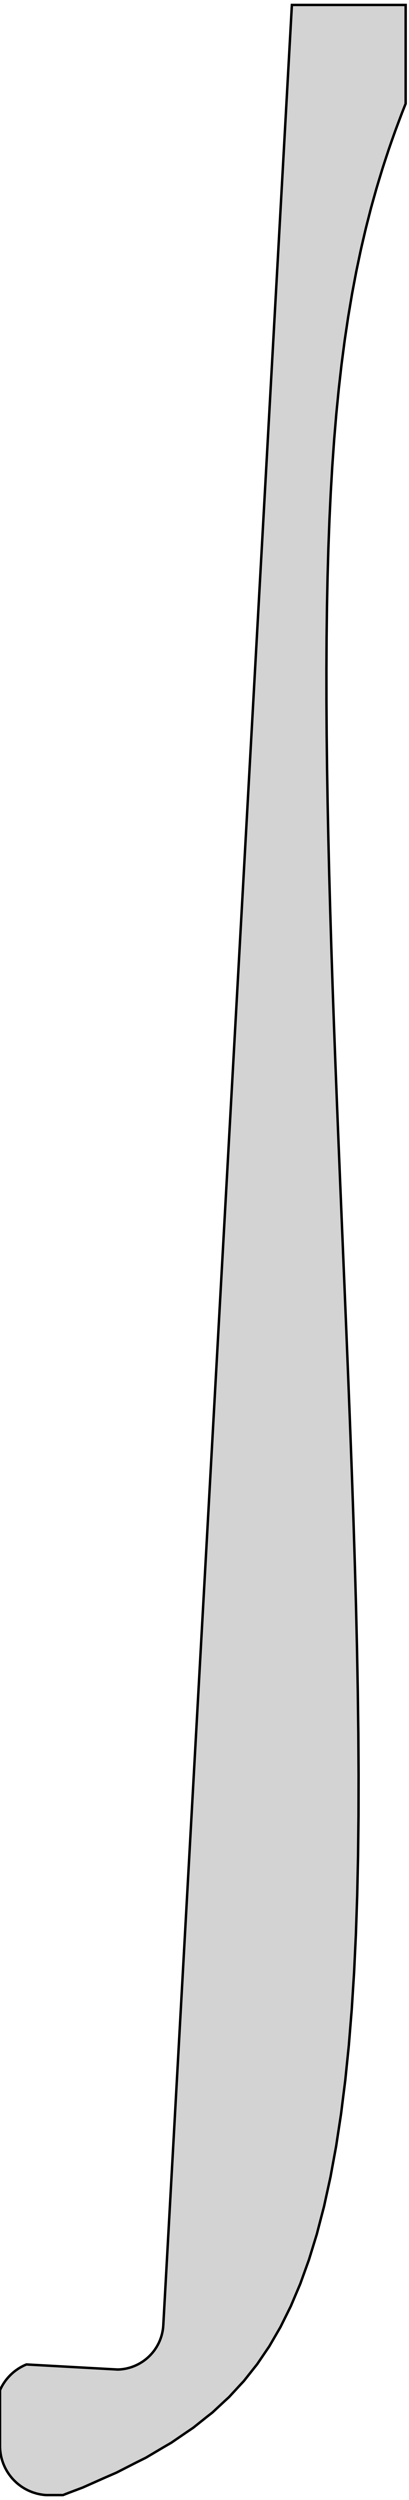 <?xml version="1.0" standalone="no"?>
<!DOCTYPE svg PUBLIC "-//W3C//DTD SVG 1.1//EN" "http://www.w3.org/Graphics/SVG/1.1/DTD/svg11.dtd">
<svg width="83mm" height="507mm" viewBox="-25 -2121 83 507" xmlns="http://www.w3.org/2000/svg" version="1.1">
<title>OpenSCAD Model</title>
<path d="
M -25,-1624.98 L -25,-1624.98 L -25,-1624.93 L -25,-1624.89 L -24.999,-1624.83 L -24.998,-1624.79
 L -24.997,-1624.73 L -24.996,-1624.69 L -24.994,-1624.63 L -24.992,-1624.59 L -24.99,-1624.53 L -24.988,-1624.49
 L -24.985,-1624.43 L -24.982,-1624.39 L -24.978,-1624.32 L -24.976,-1624.29 L -24.971,-1624.22 L -24.968,-1624.19
 L -24.963,-1624.12 L -24.96,-1624.09 L -24.954,-1624.02 L -24.95,-1623.99 L -24.944,-1623.92 L -24.94,-1623.89
 L -24.933,-1623.82 L -24.928,-1623.79 L -24.92,-1623.72 L -24.916,-1623.69 L -24.907,-1623.62 L -24.902,-1623.58
 L -24.893,-1623.52 L -24.887,-1623.49 L -24.878,-1623.42 L -24.872,-1623.39 L -24.861,-1623.32 L -24.855,-1623.29
 L -24.844,-1623.22 L -24.837,-1623.19 L -24.826,-1623.12 L -24.819,-1623.09 L -24.807,-1623.02 L -24.799,-1622.99
 L -24.786,-1622.92 L -24.779,-1622.89 L -24.765,-1622.83 L -24.757,-1622.79 L -24.743,-1622.73 L -24.734,-1622.69
 L -24.72,-1622.63 L -24.711,-1622.59 L -24.695,-1622.53 L -24.686,-1622.5 L -24.67,-1622.43 L -24.66,-1622.4
 L -24.644,-1622.34 L -24.634,-1622.3 L -24.617,-1622.24 L -24.606,-1622.2 L -24.588,-1622.14 L -24.578,-1622.11
 L -24.559,-1622.04 L -24.548,-1622.01 L -24.529,-1621.95 L -24.518,-1621.91 L -24.498,-1621.85 L -24.486,-1621.82
 L -24.466,-1621.76 L -24.454,-1621.72 L -24.433,-1621.66 L -24.421,-1621.63 L -24.399,-1621.57 L -24.386,-1621.53
 L -24.364,-1621.47 L -24.351,-1621.44 L -24.328,-1621.38 L -24.314,-1621.34 L -24.291,-1621.28 L -24.277,-1621.25
 L -24.253,-1621.19 L -24.239,-1621.16 L -24.214,-1621.1 L -24.2,-1621.06 L -24.175,-1621 L -24.16,-1620.97
 L -24.134,-1620.91 L -24.119,-1620.88 L -24.093,-1620.82 L -24.077,-1620.79 L -24.05,-1620.73 L -24.034,-1620.69
 L -24.006,-1620.64 L -23.99,-1620.6 L -23.962,-1620.54 L -23.946,-1620.51 L -23.917,-1620.45 L -23.9,-1620.42
 L -23.871,-1620.36 L -23.854,-1620.33 L -23.824,-1620.28 L -23.806,-1620.24 L -23.776,-1620.19 L -23.758,-1620.15
 L -23.727,-1620.1 L -23.709,-1620.07 L -23.677,-1620.01 L -23.659,-1619.98 L -23.626,-1619.92 L -23.608,-1619.89
 L -23.575,-1619.84 L -23.556,-1619.8 L -23.522,-1619.75 L -23.503,-1619.72 L -23.469,-1619.66 L -23.45,-1619.63
 L -23.415,-1619.58 L -23.395,-1619.55 L -23.36,-1619.49 L -23.34,-1619.46 L -23.304,-1619.41 L -23.284,-1619.38
 L -23.247,-1619.33 L -23.227,-1619.3 L -23.19,-1619.24 L -23.169,-1619.21 L -23.131,-1619.16 L -23.11,-1619.13
 L -23.072,-1619.08 L -23.05,-1619.05 L -23.012,-1619 L -22.99,-1618.97 L -22.951,-1618.92 L -22.929,-1618.89
 L -22.89,-1618.84 L -22.867,-1618.81 L -22.827,-1618.76 L -22.804,-1618.73 L -22.764,-1618.68 L -22.741,-1618.65
 L -22.7,-1618.6 L -22.676,-1618.57 L -22.635,-1618.52 L -22.611,-1618.5 L -22.57,-1618.45 L -22.545,-1618.42
 L -22.503,-1618.37 L -22.479,-1618.34 L -22.436,-1618.29 L -22.411,-1618.27 L -22.368,-1618.22 L -22.343,-1618.19
 L -22.299,-1618.15 L -22.274,-1618.12 L -22.23,-1618.07 L -22.204,-1618.05 L -22.16,-1618 L -22.134,-1617.97
 L -22.089,-1617.93 L -22.063,-1617.9 L -22.017,-1617.86 L -21.991,-1617.83 L -21.945,-1617.79 L -21.918,-1617.76
 L -21.872,-1617.72 L -21.845,-1617.69 L -21.798,-1617.65 L -21.771,-1617.62 L -21.724,-1617.58 L -21.697,-1617.55
 L -21.649,-1617.51 L -21.621,-1617.49 L -21.573,-1617.44 L -21.545,-1617.42 L -21.496,-1617.38 L -21.468,-1617.35
 L -21.419,-1617.31 L -21.391,-1617.29 L -21.341,-1617.25 L -21.313,-1617.23 L -21.263,-1617.19 L -21.234,-1617.16
 L -21.184,-1617.12 L -21.155,-1617.1 L -21.104,-1617.06 L -21.075,-1617.04 L -21.024,-1617 L -20.994,-1616.98
 L -20.943,-1616.94 L -20.913,-1616.92 L -20.861,-1616.88 L -20.832,-1616.86 L -20.779,-1616.82 L -20.749,-1616.8
 L -20.697,-1616.76 L -20.666,-1616.74 L -20.613,-1616.7 L -20.583,-1616.68 L -20.529,-1616.65 L -20.499,-1616.63
 L -20.445,-1616.59 L -20.414,-1616.57 L -20.36,-1616.54 L -20.329,-1616.52 L -20.274,-1616.48 L -20.243,-1616.47
 L -20.188,-1616.43 L -20.157,-1616.41 L -20.102,-1616.38 L -20.07,-1616.36 L -20.015,-1616.33 L -19.983,-1616.31
 L -19.927,-1616.28 L -19.895,-1616.26 L -19.839,-1616.23 L -19.806,-1616.21 L -19.75,-1616.18 L -19.718,-1616.16
 L -19.661,-1616.13 L -19.628,-1616.12 L -19.571,-1616.09 L -19.539,-1616.07 L -19.481,-1616.04 L -19.448,-1616.02
 L -19.391,-1616 L -19.358,-1615.98 L -19.3,-1615.95 L -19.267,-1615.94 L -19.208,-1615.91 L -19.175,-1615.89
 L -19.116,-1615.87 L -19.083,-1615.85 L -19.024,-1615.83 L -18.991,-1615.81 L -18.932,-1615.79 L -18.898,-1615.77
 L -18.838,-1615.75 L -18.805,-1615.73 L -18.745,-1615.71 L -18.711,-1615.7 L -18.651,-1615.67 L -18.617,-1615.66
 L -18.557,-1615.63 L -18.523,-1615.62 L -18.462,-1615.6 L -18.428,-1615.59 L -18.367,-1615.56 L -18.333,-1615.55
 L -18.272,-1615.53 L -18.237,-1615.52 L -18.177,-1615.5 L -18.142,-1615.49 L -18.081,-1615.47 L -18.046,-1615.46
 L -17.984,-1615.44 L -17.949,-1615.43 L -17.888,-1615.41 L -17.852,-1615.4 L -17.791,-1615.38 L -17.756,-1615.37
 L -17.694,-1615.35 L -17.658,-1615.34 L -17.596,-1615.32 L -17.561,-1615.31 L -17.499,-1615.3 L -17.463,-1615.29
 L -17.401,-1615.27 L -17.365,-1615.26 L -17.302,-1615.25 L -17.267,-1615.24 L -17.204,-1615.23 L -17.168,-1615.22
 L -17.105,-1615.21 L -17.07,-1615.2 L -17.007,-1615.18 L -16.971,-1615.18 L -16.907,-1615.16 L -16.871,-1615.16
 L -16.808,-1615.15 L -16.772,-1615.14 L -16.709,-1615.13 L -16.673,-1615.12 L -16.609,-1615.11 L -16.573,-1615.11
 L -16.509,-1615.1 L -16.473,-1615.09 L -16.41,-1615.08 L -16.373,-1615.08 L -16.309,-1615.07 L -16.273,-1615.06
 L -16.209,-1615.05 L -16.173,-1615.05 L -16.109,-1615.04 L -16.072,-1615.04 L -16.008,-1615.03 L -15.972,-1615.03
 L -15.908,-1615.02 L -15.871,-1615.02 L -15.807,-1615.01 L -15.771,-1615.01 L -15.707,-1615.01 L -15.67,-1615
 L -15.606,-1615 L -12.219,-1615 L -11.121,-1615.43 L -8.209,-1616.53 L -3.738,-1618.52 L -1.349,-1619.56
 L 2.658,-1621.61 L 4.609,-1622.58 L 8.182,-1624.7 L 9.763,-1625.62 L 12.947,-1627.8 L 14.22,-1628.66
 L 17.073,-1630.94 L 18.088,-1631.73 L 20.675,-1634.14 L 21.475,-1634.87 L 23.859,-1637.46 L 24.479,-1638.12
 L 26.716,-1640.95 L 27.181,-1641.53 L 29.315,-1644.68 L 29.645,-1645.16 L 31.703,-1648.71 L 31.909,-1649.06
 L 33.907,-1653.09 L 33.999,-1653.27 L 35.694,-1657.27 L 35.927,-1657.82 L 35.938,-1657.85 L 37.699,-1662.73
 L 37.793,-1663.04 L 39.313,-1667.98 L 39.477,-1668.63 L 40.769,-1673.58 L 40.99,-1674.61 L 42.069,-1679.52
 L 42.331,-1680.96 L 43.216,-1685.77 L 43.505,-1687.68 L 44.214,-1692.31 L 44.514,-1694.73 L 45.069,-1699.13
 L 45.367,-1702.08 L 45.79,-1706.2 L 46.073,-1709.71 L 46.383,-1713.5 L 46.641,-1717.6 L 46.858,-1721.01
 L 47.08,-1725.71 L 47.223,-1728.71 L 47.402,-1734.04 L 47.488,-1736.59 L 47.617,-1742.55 L 47.662,-1744.62
 L 47.735,-1751.21 L 47.752,-1752.78 L 47.767,-1760.02 L 47.769,-1761.05 L 47.721,-1768.94 L 47.718,-1769.43
 L 47.624,-1776.8 L 47.61,-1777.89 L 47.609,-1777.97 L 47.454,-1786.42 L 47.44,-1787.06 L 47.254,-1795
 L 47.221,-1796.22 L 47.015,-1803.62 L 46.96,-1805.42 L 46.745,-1812.26 L 46.666,-1814.63 L 46.449,-1820.91
 L 46.343,-1823.85 L 46.132,-1829.56 L 45.999,-1833.06 L 45.799,-1838.19 L 45.64,-1842.23 L 45.456,-1846.79
 L 45.271,-1851.36 L 45.105,-1855.35 L 44.896,-1860.44 L 44.752,-1863.85 L 44.521,-1869.44 L 44.4,-1872.29
 L 44.151,-1878.35 L 44.053,-1880.66 L 43.788,-1887.17 L 43.714,-1888.93 L 43.436,-1895.87 L 43.385,-1897.12
 L 43.1,-1904.46 L 43.07,-1905.19 L 42.782,-1912.91 L 42.772,-1913.16 L 42.622,-1917.37 L 42.495,-1921.01
 L 42.488,-1921.21 L 42.242,-1928.72 L 42.223,-1929.36 L 42.012,-1936.31 L 41.984,-1937.36 L 41.808,-1943.75
 L 41.774,-1945.18 L 41.632,-1951.05 L 41.596,-1952.84 L 41.486,-1958.2 L 41.452,-1960.33 L 41.372,-1965.19
 L 41.344,-1967.64 L 41.292,-1972.03 L 41.275,-1974.77 L 41.248,-1978.72 L 41.246,-1981.72 L 41.242,-1985.25
 L 41.26,-1988.5 L 41.276,-1991.61 L 41.319,-1995.09 L 41.352,-1997.83 L 41.425,-2001.51 L 41.473,-2003.88
 L 41.582,-2007.75 L 41.639,-2009.78 L 41.791,-2013.82 L 41.855,-2015.54 L 42.054,-2019.73 L 42.122,-2021.14
 L 42.376,-2025.48 L 42.443,-2026.6 L 42.759,-2031.08 L 42.82,-2031.93 L 43.205,-2036.53 L 43.256,-2037.13
 L 43.719,-2041.84 L 43.754,-2042.19 L 44.303,-2047.02 L 44.317,-2047.14 L 44.657,-2049.74 L 44.948,-2051.97
 L 44.962,-2052.06 L 45.65,-2056.68 L 45.7,-2056.98 L 46.425,-2061.29 L 46.516,-2061.79 L 47.273,-2065.8
 L 47.413,-2066.48 L 48.196,-2070.2 L 48.391,-2071.06 L 49.193,-2074.5 L 49.451,-2075.53 L 50.264,-2078.71
 L 50.591,-2079.9 L 51.407,-2082.81 L 51.809,-2084.15 L 52.619,-2086.81 L 53.099,-2088.3 L 53.895,-2090.71
 L 54.456,-2092.33 L 55.227,-2094.5 L 55.873,-2096.23 L 56.609,-2098.18 L 57.321,-2099.98 L 57.322,-2120
 L 34.233,-2120 L 8.136,-1649.43 L 8.132,-1649.37 L 8.13,-1649.34 L 8.126,-1649.28 L 8.123,-1649.24
 L 8.118,-1649.18 L 8.116,-1649.15 L 8.11,-1649.09 L 8.107,-1649.05 L 8.101,-1648.99 L 8.097,-1648.96
 L 8.091,-1648.89 L 8.087,-1648.86 L 8.079,-1648.8 L 8.075,-1648.76 L 8.067,-1648.7 L 8.062,-1648.67
 L 8.054,-1648.61 L 8.049,-1648.57 L 8.04,-1648.51 L 8.035,-1648.48 L 8.025,-1648.42 L 8.019,-1648.38
 L 8.009,-1648.33 L 8.003,-1648.29 L 7.992,-1648.23 L 7.985,-1648.2 L 7.974,-1648.14 L 7.967,-1648.1
 L 7.955,-1648.04 L 7.948,-1648.01 L 7.935,-1647.95 L 7.928,-1647.91 L 7.914,-1647.85 L 7.906,-1647.82
 L 7.893,-1647.76 L 7.884,-1647.73 L 7.87,-1647.67 L 7.861,-1647.63 L 7.846,-1647.58 L 7.837,-1647.54
 L 7.822,-1647.48 L 7.813,-1647.45 L 7.796,-1647.39 L 7.787,-1647.36 L 7.77,-1647.3 L 7.76,-1647.26
 L 7.742,-1647.21 L 7.732,-1647.17 L 7.714,-1647.11 L 7.704,-1647.08 L 7.685,-1647.02 L 7.674,-1646.99
 L 7.655,-1646.93 L 7.644,-1646.9 L 7.624,-1646.84 L 7.612,-1646.81 L 7.592,-1646.75 L 7.58,-1646.72
 L 7.559,-1646.66 L 7.547,-1646.63 L 7.525,-1646.57 L 7.513,-1646.54 L 7.49,-1646.48 L 7.478,-1646.45
 L 7.455,-1646.39 L 7.442,-1646.36 L 7.418,-1646.3 L 7.405,-1646.27 L 7.381,-1646.21 L 7.367,-1646.18
 L 7.343,-1646.13 L 7.328,-1646.09 L 7.304,-1646.04 L 7.289,-1646.01 L 7.263,-1645.95 L 7.249,-1645.92
 L 7.223,-1645.86 L 7.207,-1645.83 L 7.181,-1645.78 L 7.165,-1645.75 L 7.138,-1645.69 L 7.122,-1645.66
 L 7.095,-1645.61 L 7.078,-1645.58 L 7.05,-1645.52 L 7.034,-1645.49 L 7.005,-1645.44 L 6.988,-1645.41
 L 6.959,-1645.35 L 6.942,-1645.32 L 6.912,-1645.27 L 6.894,-1645.24 L 6.864,-1645.19 L 6.846,-1645.16
 L 6.815,-1645.1 L 6.797,-1645.07 L 6.766,-1645.02 L 6.748,-1644.99 L 6.716,-1644.94 L 6.697,-1644.91
 L 6.664,-1644.86 L 6.646,-1644.83 L 6.613,-1644.78 L 6.593,-1644.75 L 6.56,-1644.7 L 6.54,-1644.67
 L 6.506,-1644.62 L 6.486,-1644.59 L 6.452,-1644.54 L 6.432,-1644.51 L 6.397,-1644.46 L 6.376,-1644.43
 L 6.341,-1644.38 L 6.32,-1644.35 L 6.284,-1644.3 L 6.263,-1644.28 L 6.227,-1644.23 L 6.205,-1644.2
 L 6.168,-1644.15 L 6.147,-1644.12 L 6.109,-1644.08 L 6.087,-1644.05 L 6.049,-1644 L 6.027,-1643.97
 L 5.989,-1643.93 L 5.966,-1643.9 L 5.928,-1643.85 L 5.905,-1643.83 L 5.865,-1643.78 L 5.842,-1643.75
 L 5.803,-1643.71 L 5.779,-1643.68 L 5.739,-1643.64 L 5.716,-1643.61 L 5.675,-1643.56 L 5.651,-1643.54
 L 5.61,-1643.49 L 5.586,-1643.47 L 5.544,-1643.42 L 5.52,-1643.4 L 5.478,-1643.35 L 5.453,-1643.33
 L 5.411,-1643.29 L 5.386,-1643.26 L 5.343,-1643.22 L 5.318,-1643.19 L 5.275,-1643.15 L 5.249,-1643.13
 L 5.205,-1643.08 L 5.18,-1643.06 L 5.136,-1643.02 L 5.11,-1642.99 L 5.065,-1642.95 L 5.039,-1642.93
 L 4.994,-1642.89 L 4.968,-1642.86 L 4.922,-1642.82 L 4.896,-1642.8 L 4.85,-1642.76 L 4.823,-1642.74
 L 4.777,-1642.7 L 4.75,-1642.68 L 4.703,-1642.64 L 4.676,-1642.61 L 4.629,-1642.58 L 4.602,-1642.55
 L 4.554,-1642.52 L 4.526,-1642.49 L 4.479,-1642.46 L 4.451,-1642.44 L 4.403,-1642.4 L 4.374,-1642.38
 L 4.326,-1642.34 L 4.298,-1642.32 L 4.249,-1642.28 L 4.22,-1642.26 L 4.171,-1642.23 L 4.142,-1642.21
 L 4.092,-1642.17 L 4.063,-1642.15 L 4.014,-1642.12 L 3.984,-1642.1 L 3.934,-1642.06 L 3.905,-1642.04
 L 3.854,-1642.01 L 3.824,-1641.99 L 3.773,-1641.96 L 3.744,-1641.94 L 3.692,-1641.91 L 3.662,-1641.89
 L 3.611,-1641.86 L 3.581,-1641.84 L 3.529,-1641.81 L 3.498,-1641.79 L 3.446,-1641.76 L 3.416,-1641.74
 L 3.363,-1641.71 L 3.332,-1641.69 L 3.28,-1641.66 L 3.249,-1641.65 L 3.195,-1641.62 L 3.164,-1641.6
 L 3.111,-1641.57 L 3.08,-1641.56 L 3.026,-1641.53 L 2.995,-1641.51 L 2.941,-1641.48 L 2.909,-1641.47
 L 2.855,-1641.44 L 2.823,-1641.42 L 2.769,-1641.4 L 2.737,-1641.38 L 2.682,-1641.36 L 2.65,-1641.34
 L 2.595,-1641.32 L 2.563,-1641.3 L 2.507,-1641.28 L 2.475,-1641.26 L 2.419,-1641.24 L 2.387,-1641.23
 L 2.331,-1641.2 L 2.298,-1641.19 L 2.242,-1641.16 L 2.21,-1641.15 L 2.153,-1641.13 L 2.12,-1641.12
 L 2.064,-1641.09 L 2.031,-1641.08 L 1.974,-1641.06 L 1.941,-1641.05 L 1.884,-1641.03 L 1.851,-1641.01
 L 1.794,-1640.99 L 1.76,-1640.98 L 1.703,-1640.96 L 1.67,-1640.95 L 1.612,-1640.93 L 1.578,-1640.92
 L 1.521,-1640.9 L 1.487,-1640.89 L 1.429,-1640.87 L 1.395,-1640.86 L 1.337,-1640.85 L 1.303,-1640.84
 L 1.245,-1640.82 L 1.211,-1640.81 L 1.153,-1640.79 L 1.118,-1640.79 L 1.06,-1640.77 L 1.026,-1640.76
 L 0.967,-1640.75 L 0.933,-1640.74 L 0.874,-1640.72 L 0.839,-1640.72 L 0.78,-1640.7 L 0.746,-1640.69
 L 0.687,-1640.68 L 0.652,-1640.67 L 0.593,-1640.66 L 0.558,-1640.65 L 0.499,-1640.64 L 0.464,-1640.63
 L 0.405,-1640.62 L 0.37,-1640.62 L 0.31,-1640.61 L 0.275,-1640.6 L 0.216,-1640.59 L 0.181,-1640.58
 L 0.121,-1640.57 L 0.086,-1640.57 L 0.026,-1640.56 L -0.009,-1640.55 L -0.069,-1640.55 L -0.104,-1640.54
 L -0.164,-1640.53 L -0.199,-1640.53 L -0.259,-1640.52 L -0.295,-1640.52 L -0.355,-1640.51 L -0.39,-1640.51
 L -0.45,-1640.5 L -0.486,-1640.5 L -0.546,-1640.49 L -0.581,-1640.49 L -0.641,-1640.49 L -0.677,-1640.48
 L -0.737,-1640.48 L -0.773,-1640.48 L -0.833,-1640.47 L -0.868,-1640.47 L -0.929,-1640.47 L -0.964,-1640.47
 L -1.025,-1640.47 L -1.058,-1640.46 L -19.629,-1641.49 L -19.635,-1641.49 L -19.693,-1641.47 L -19.728,-1641.45
 L -19.786,-1641.43 L -19.821,-1641.41 L -19.879,-1641.39 L -19.914,-1641.37 L -19.971,-1641.35 L -20.006,-1641.33
 L -20.063,-1641.31 L -20.098,-1641.29 L -20.155,-1641.26 L -20.189,-1641.25 L -20.246,-1641.22 L -20.28,-1641.2
 L -20.336,-1641.17 L -20.37,-1641.16 L -20.426,-1641.13 L -20.46,-1641.11 L -20.516,-1641.08 L -20.549,-1641.06
 L -20.605,-1641.03 L -20.638,-1641.02 L -20.694,-1640.98 L -20.727,-1640.97 L -20.782,-1640.94 L -20.815,-1640.92
 L -20.869,-1640.89 L -20.902,-1640.87 L -20.956,-1640.83 L -20.989,-1640.81 L -21.043,-1640.78 L -21.075,-1640.76
 L -21.129,-1640.73 L -21.161,-1640.71 L -21.215,-1640.68 L -21.247,-1640.66 L -21.3,-1640.62 L -21.331,-1640.6
 L -21.384,-1640.57 L -21.416,-1640.54 L -21.468,-1640.51 L -21.499,-1640.49 L -21.551,-1640.45 L -21.582,-1640.43
 L -21.634,-1640.39 L -21.665,-1640.37 L -21.716,-1640.34 L -21.747,-1640.31 L -21.798,-1640.28 L -21.828,-1640.25
 L -21.879,-1640.22 L -21.909,-1640.19 L -21.959,-1640.15 L -21.989,-1640.13 L -22.039,-1640.09 L -22.068,-1640.07
 L -22.118,-1640.03 L -22.147,-1640.01 L -22.196,-1639.97 L -22.225,-1639.94 L -22.274,-1639.9 L -22.303,-1639.88
 L -22.351,-1639.84 L -22.38,-1639.81 L -22.427,-1639.77 L -22.456,-1639.74 L -22.503,-1639.7 L -22.532,-1639.68
 L -22.578,-1639.64 L -22.606,-1639.61 L -22.653,-1639.57 L -22.68,-1639.54 L -22.727,-1639.5 L -22.754,-1639.47
 L -22.799,-1639.43 L -22.827,-1639.4 L -22.872,-1639.36 L -22.899,-1639.33 L -22.943,-1639.29 L -22.97,-1639.26
 L -23.014,-1639.21 L -23.041,-1639.19 L -23.084,-1639.14 L -23.111,-1639.11 L -23.154,-1639.07 L -23.18,-1639.04
 L -23.223,-1638.99 L -23.248,-1638.97 L -23.29,-1638.92 L -23.316,-1638.89 L -23.358,-1638.84 L -23.383,-1638.82
 L -23.424,-1638.77 L -23.449,-1638.74 L -23.49,-1638.69 L -23.514,-1638.66 L -23.554,-1638.61 L -23.578,-1638.58
 L -23.618,-1638.54 L -23.642,-1638.51 L -23.682,-1638.46 L -23.705,-1638.43 L -23.744,-1638.38 L -23.767,-1638.35
 L -23.806,-1638.3 L -23.829,-1638.27 L -23.867,-1638.22 L -23.889,-1638.19 L -23.927,-1638.14 L -23.949,-1638.1
 L -23.986,-1638.05 L -24.008,-1638.02 L -24.044,-1637.97 L -24.066,-1637.94 L -24.102,-1637.89 L -24.123,-1637.86
 L -24.159,-1637.8 L -24.18,-1637.77 L -24.214,-1637.72 L -24.235,-1637.69 L -24.269,-1637.64 L -24.29,-1637.6
 L -24.323,-1637.55 L -24.343,-1637.52 L -24.377,-1637.46 L -24.396,-1637.43 L -24.429,-1637.38 L -24.448,-1637.35
 L -24.481,-1637.29 L -24.5,-1637.26 L -24.531,-1637.2 L -24.55,-1637.17 L -24.581,-1637.12 L -24.599,-1637.08
 L -24.63,-1637.03 L -24.648,-1636.99 L -24.678,-1636.94 L -24.696,-1636.9 L -24.725,-1636.85 L -24.742,-1636.82
 L -24.771,-1636.76 L -24.788,-1636.73 L -24.816,-1636.67 L -24.833,-1636.63 L -24.861,-1636.58 L -24.877,-1636.54
 L -24.904,-1636.49 L -24.92,-1636.45 L -24.947,-1636.4 L -24.962,-1636.36 L -24.988,-1636.3 L -25,-1636.28
 z
" stroke="black" fill="lightgray" stroke-width="0.5"/>
</svg>
